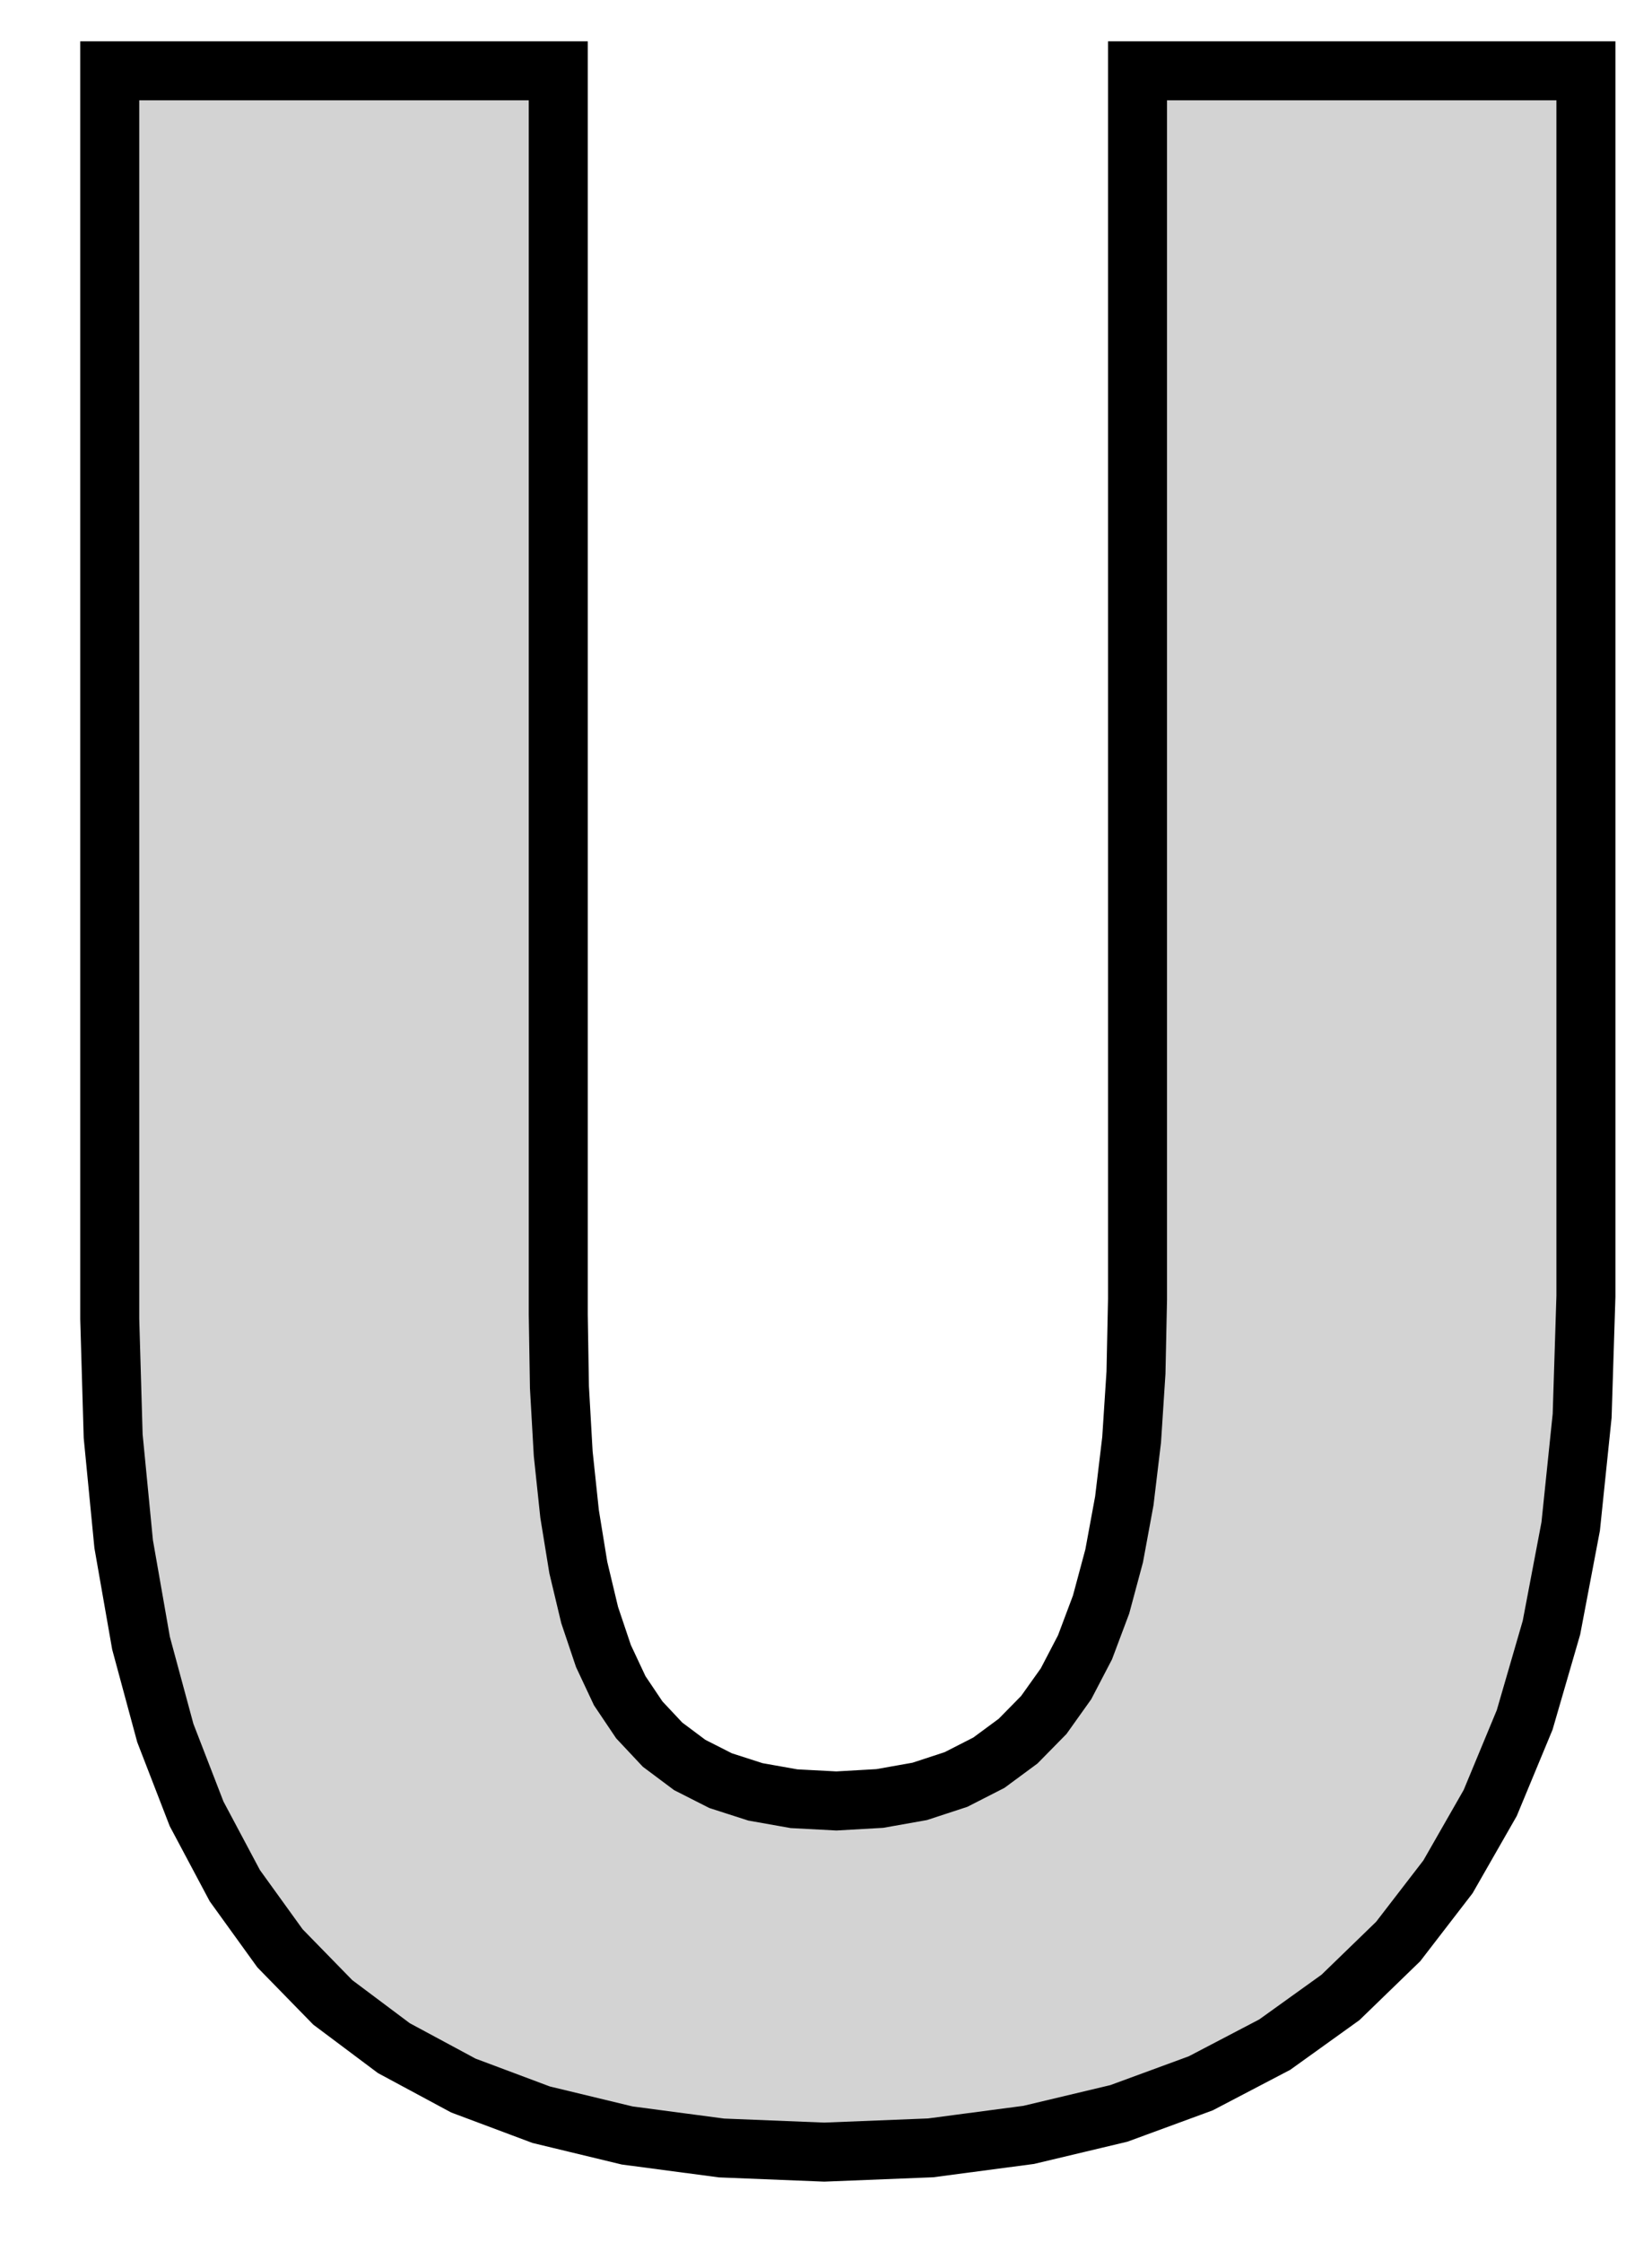 <?xml version="1.0" standalone="no"?>
<!DOCTYPE svg PUBLIC "-//W3C//DTD SVG 1.1//EN" "http://www.w3.org/Graphics/SVG/1.1/DTD/svg11.dtd">
<svg width="14mm" height="19mm" viewBox="-7 4 14 19" xmlns="http://www.w3.org/2000/svg" version="1.1">
<title>OpenSCAD Model</title>
<path d="
M 0.886,22.203 L 1.718,22.093 L 2.482,21.911 L 3.176,21.656 L 3.803,21.328 L 4.36,20.928
 L 4.849,20.454 L 5.271,19.906 L 5.629,19.28 L 5.921,18.576 L 6.148,17.794 L 6.311,16.936
 L 6.408,15.999 L 6.44,14.985 L 6.44,4.6 L 2.64,4.6 L 2.64,15.011 L 2.627,15.633
 L 2.59,16.202 L 2.528,16.72 L 2.442,17.186 L 2.331,17.599 L 2.195,17.961 L 2.034,18.27
 L 1.846,18.534 L 1.628,18.756 L 1.38,18.939 L 1.102,19.081 L 0.794,19.182 L 0.456,19.242
 L 0.088,19.263 L -0.271,19.244 L -0.598,19.186 L -0.893,19.091 L -1.155,18.958 L -1.385,18.786
 L -1.582,18.576 L -1.748,18.329 L -1.886,18.035 L -2.003,17.687 L -2.099,17.285 L -2.173,16.83
 L -2.227,16.32 L -2.259,15.757 L -2.269,15.14 L -2.269,4.6 L -6.07,4.6 L -6.07,15.178
 L -6.041,16.171 L -5.952,17.086 L -5.805,17.925 L -5.599,18.687 L -5.334,19.372 L -5.01,19.981
 L -4.627,20.512 L -4.18,20.97 L -3.662,21.358 L -3.073,21.675 L -2.414,21.922 L -1.685,22.098
 L -0.885,22.204 L -0.015,22.239 z
" stroke="black" fill="lightgray" stroke-width="0.5"/>
</svg>
